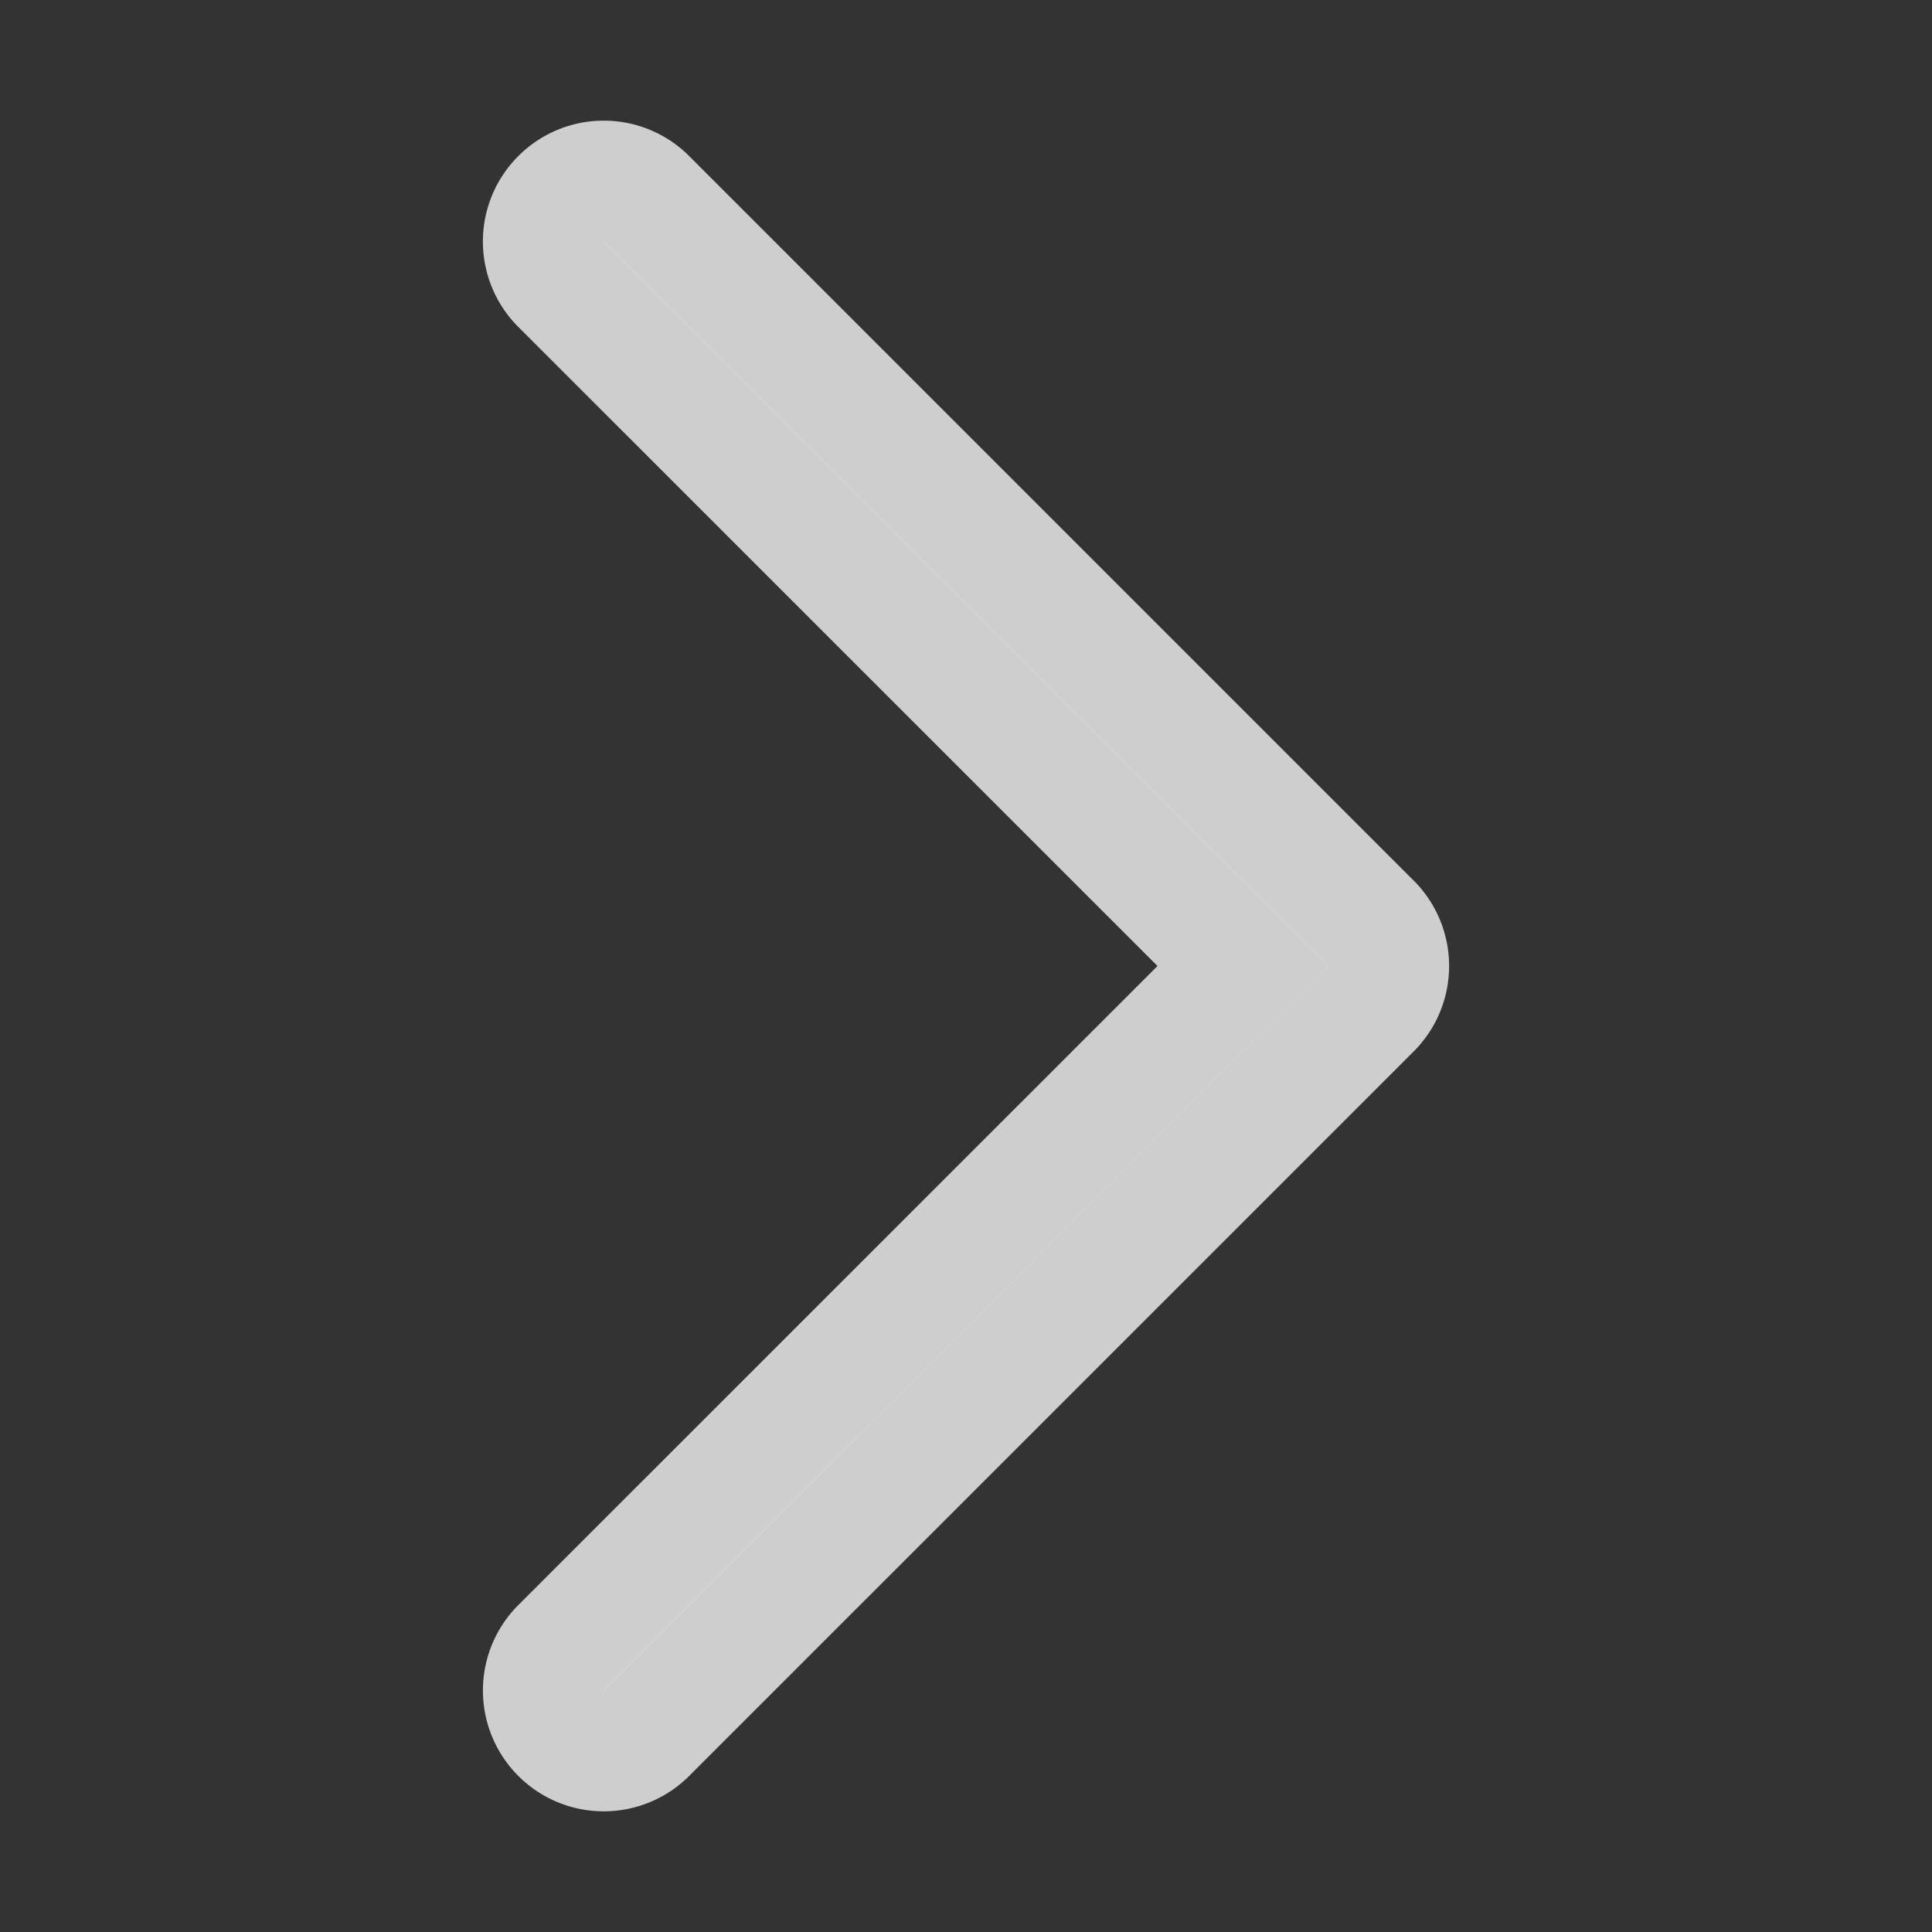 <svg xmlns="http://www.w3.org/2000/svg" width="30" height="30" fill="#ffffff" stroke="#cecece" class="bi bi-chevron-right" viewBox="0 0 16 16"><rect x="0" y="0" width="16" height="16" fill="#333333" stroke="none"/>    <path fill-rule="evenodd" d="M4.646 1.646a.5.5 0 0 1 .708 0l6 6a.5.5 0 0 1 0 .708l-6 6a.5.5 0 0 1-.708-.708L10.293 8 4.646 2.354a.5.5 0 0 1 0-.708z"/></svg>